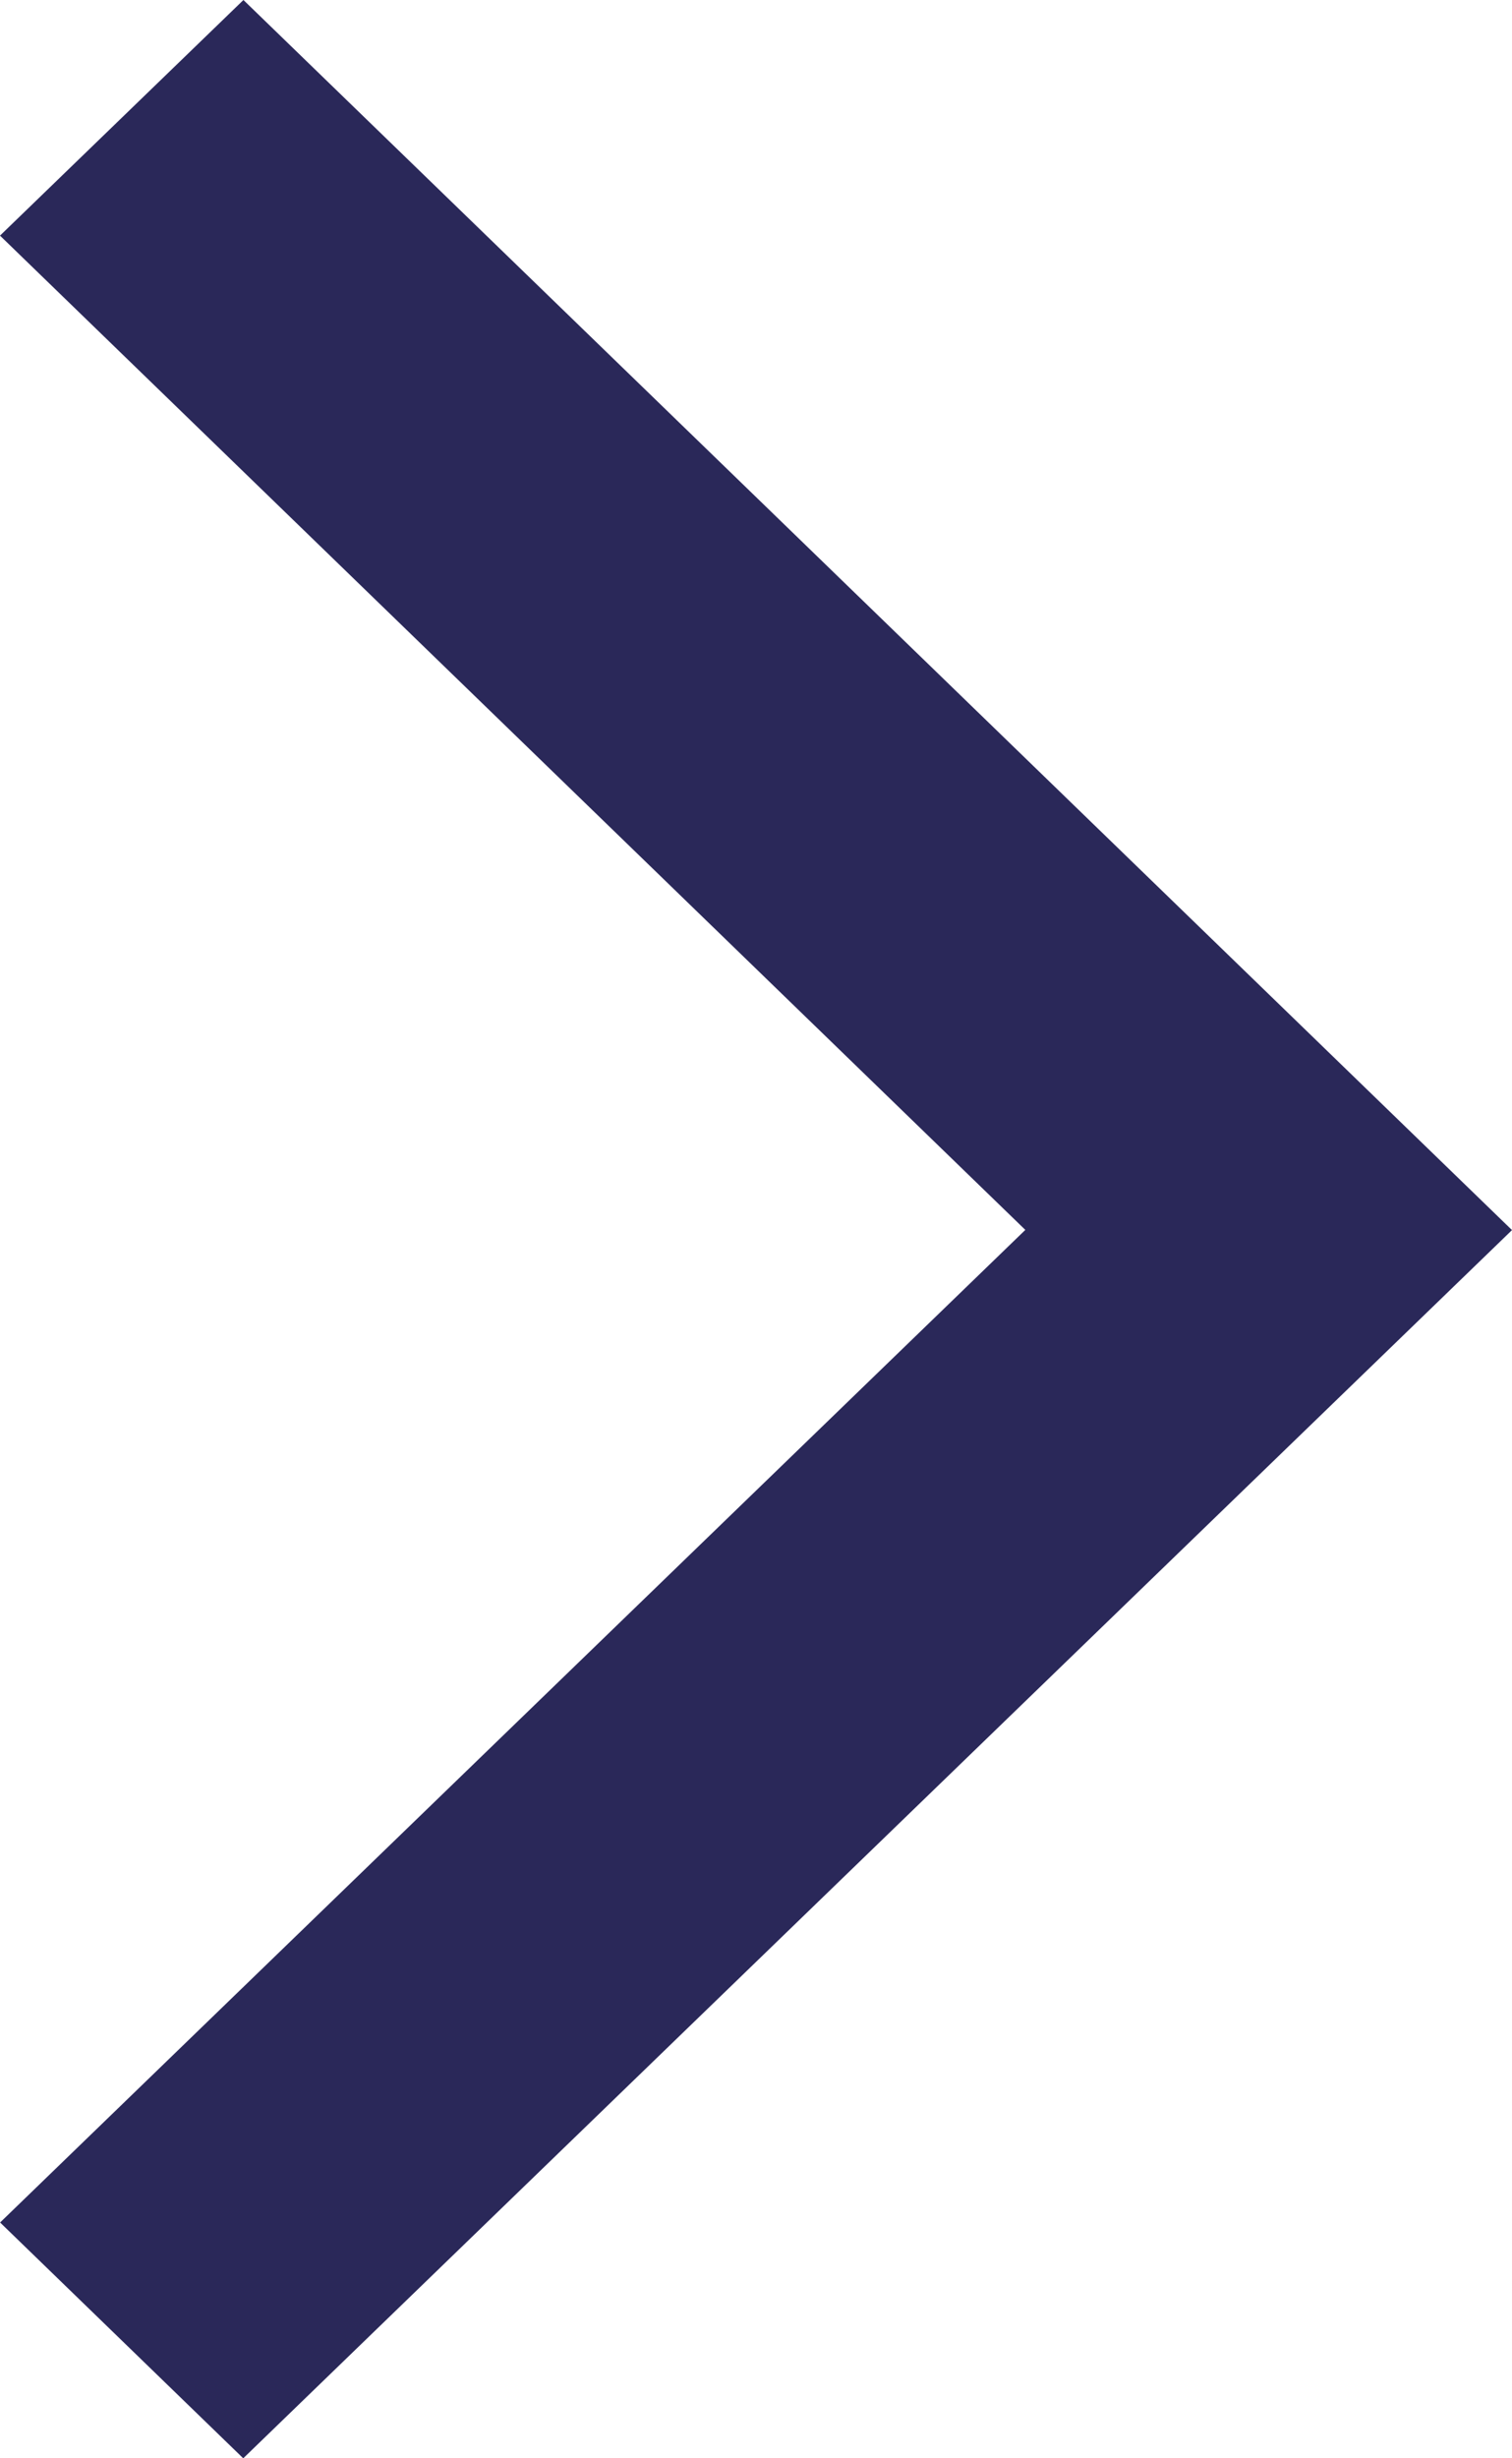 <svg height="13px" version="1.1" viewBox="0 0 8 13" width="8px" xmlns="http://www.w3.org/2000/svg">
    <g class="fill-color" fill-rule="evenodd" fill="#2a2859">
        <g transform="translate(-340 -1494)">
            <g transform="translate(180 1105)">
                <g transform="translate(48 382)">
                    <g transform="translate(112 7)">
                        <polygon points="5.2105e-4 11.753 1.287 13 8 6.505 1.288 0 0 1.246 5.425 6.504"></polygon>
                    </g>
                </g>
            </g>
        </g>
    </g>
</svg>
